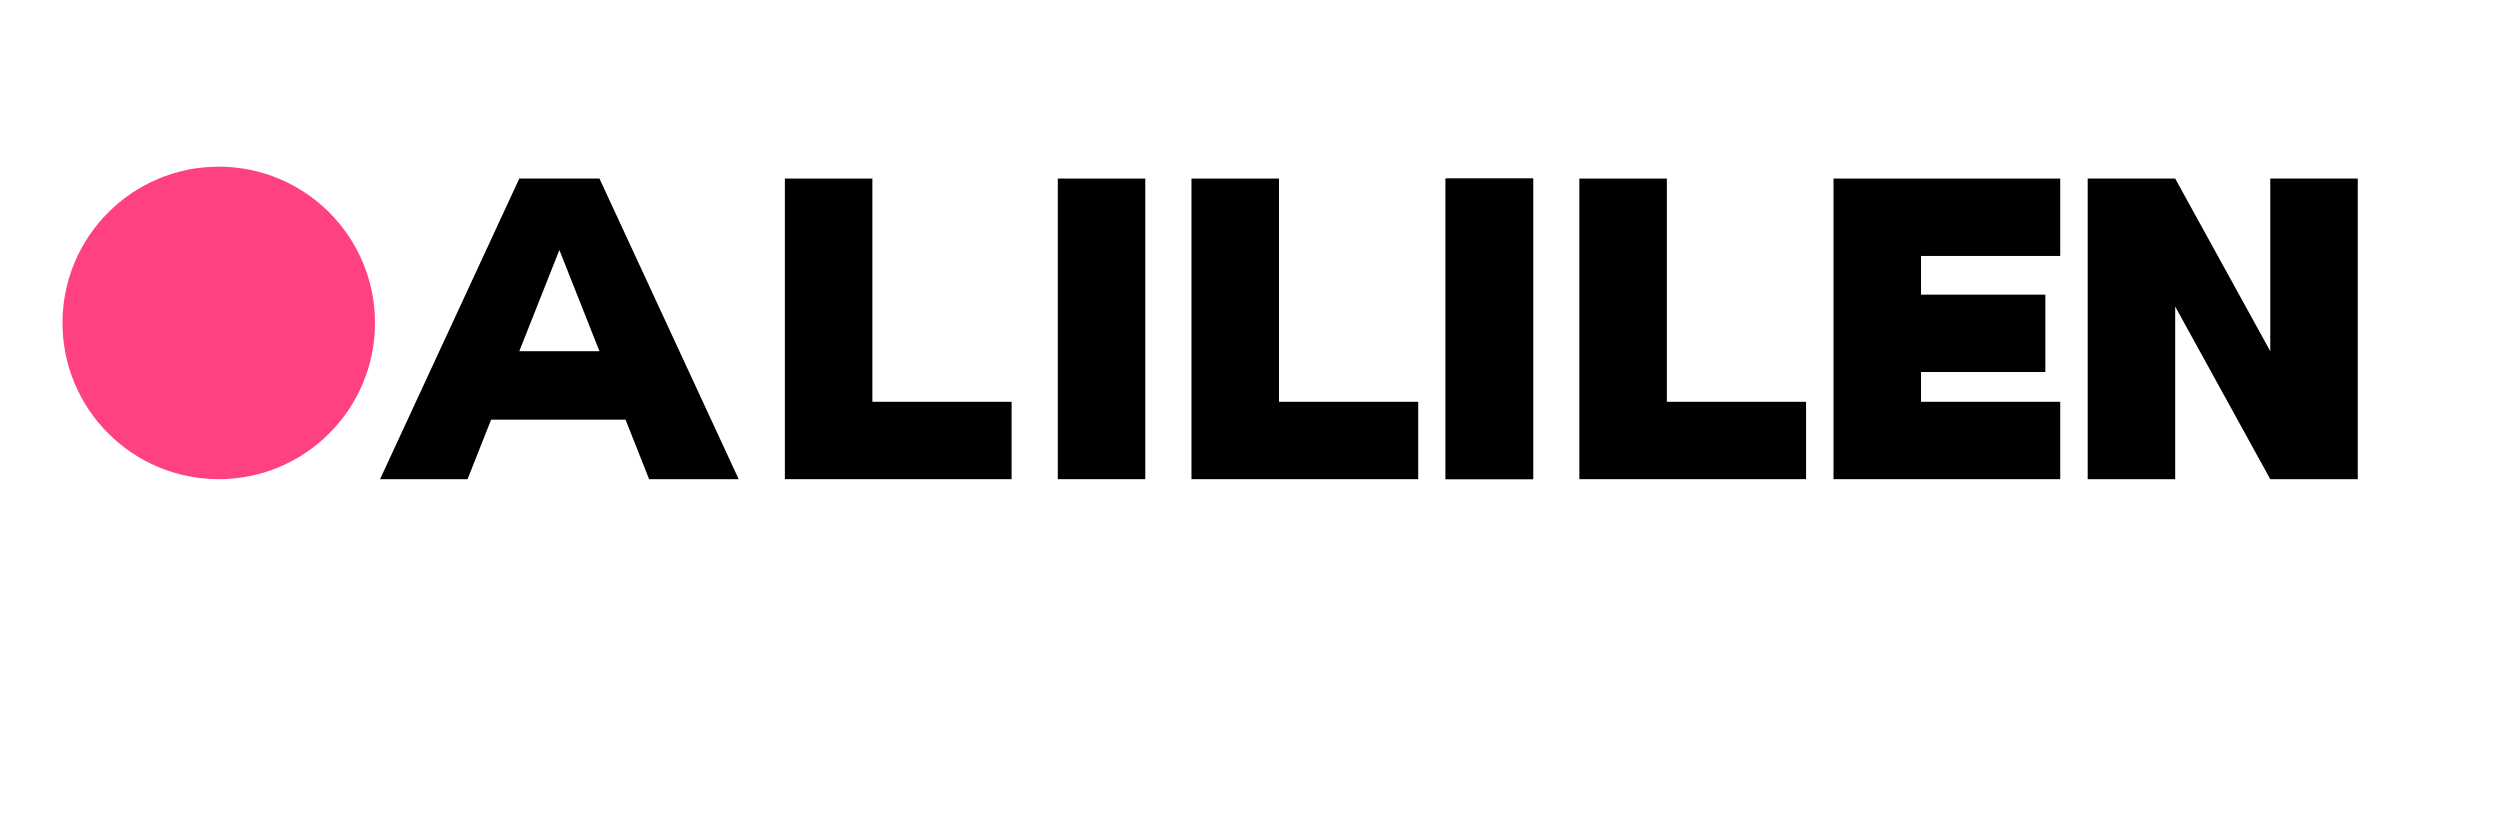 <svg width="120" height="40" viewBox="0 0 120 40" fill="none" xmlns="http://www.w3.org/2000/svg">
  <path d="M10.5 8C14.642 8 18 11.358 18 15.5C18 19.642 14.642 23 10.5 23C6.358 23 3 19.642 3 15.5C3 11.358 6.358 8 10.5 8Z" fill="#FF4081"/>
  <path d="M24.926 8.571H28.774L35.457 23H31.157L30.026 20.143H23.574L22.443 23H18.243L24.926 8.571ZM24.926 16.857H28.774L26.85 12L24.926 16.857Z" fill="black"/>
  <path d="M37.674 8.571H41.874V19.286H48.557V23H37.674V8.571Z" fill="black"/>
  <path d="M50.774 8.571H54.974V23H50.774V8.571Z" fill="black"/>
  <path d="M57.191 8.571H61.391V19.286H68.074V23H57.191V8.571Z" fill="black"/>
  <path d="M69.391 8.571H73.591V23H69.391V8.571Z" fill="black"/>
  <path   fill="black"/>
  <path d="M69.391 8.571H73.591V23H69.391V8.571Z" fill="black"/>
  <path d="M75.809 8.571H80.009V19.286H86.691V23H75.809V8.571Z" fill="black"/>
  <path d="M88.009 8.571H98.891V12.286H92.209V14.143H98.177V17.857H92.209V19.286H98.891V23H88.009V8.571Z" fill="black"/>
  <path d="M100.209 8.571H104.409L108.973 16.857V8.571H113.173V23H108.973L104.409 14.714V23H100.209V8.571Z" fill="black"/>
</svg>
